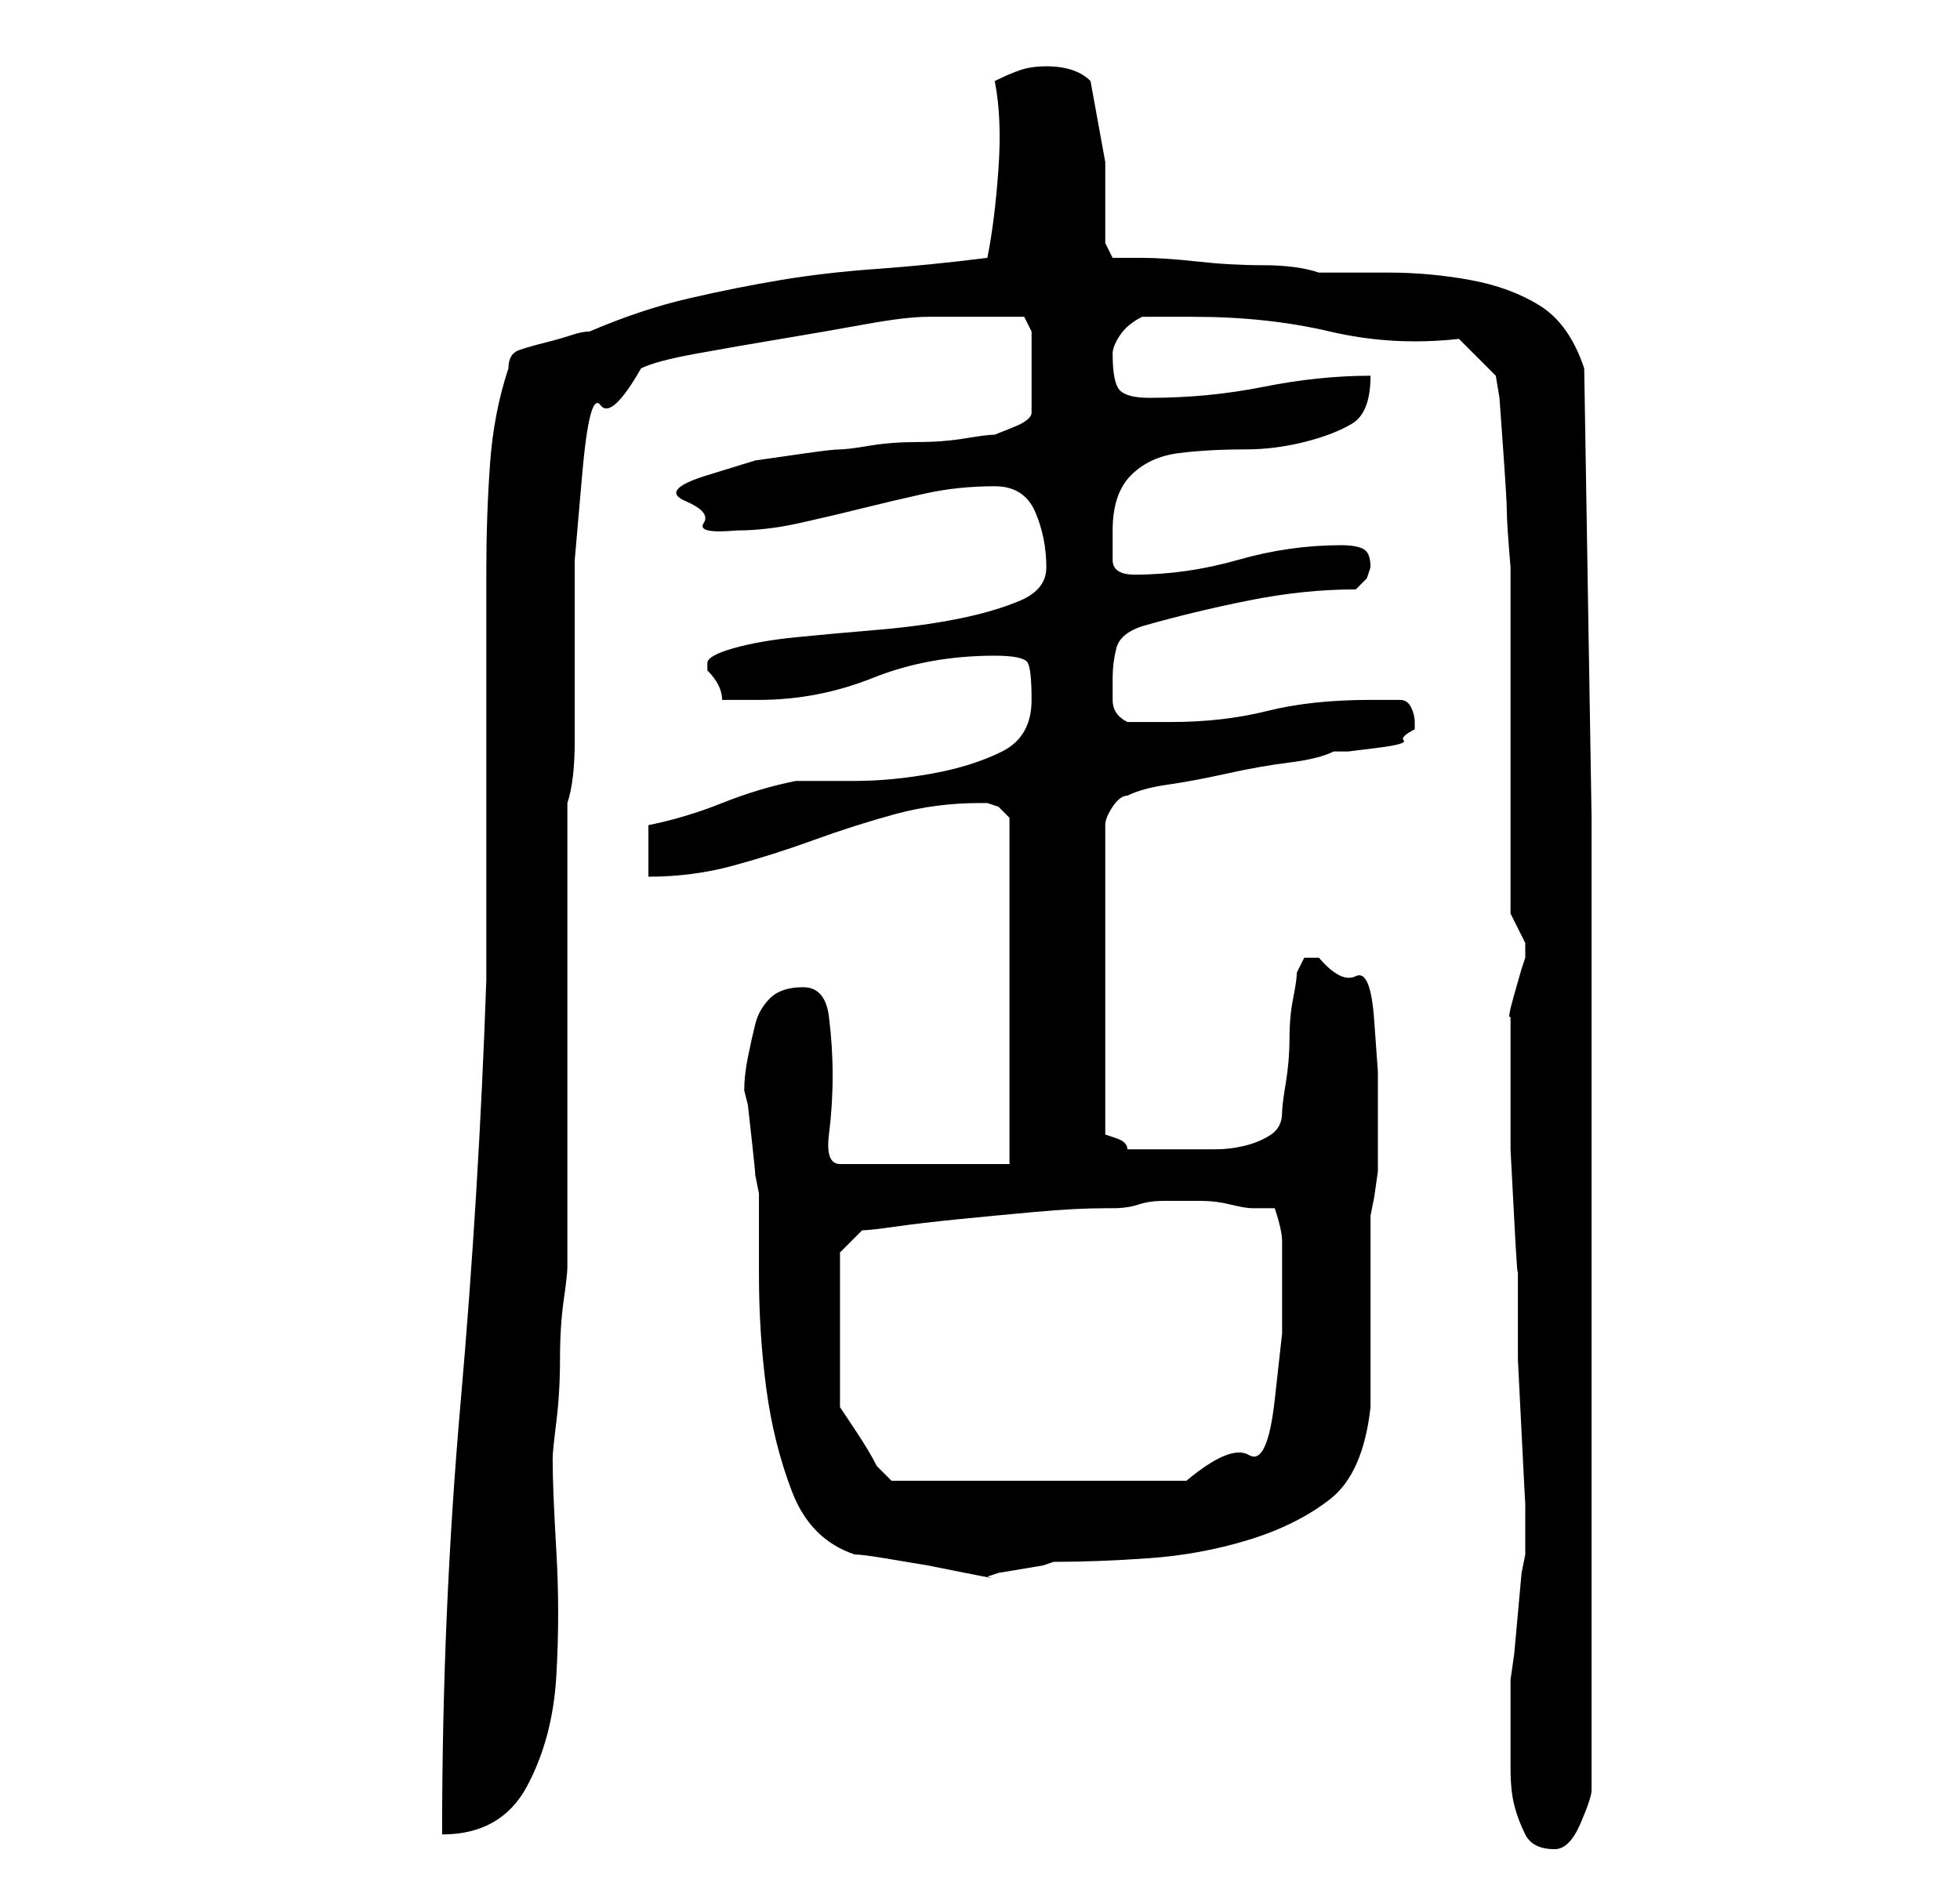 <?xml version="1.0" standalone="no"?>
<!DOCTYPE svg PUBLIC "-//W3C//DTD SVG 1.1//EN" "http://www.w3.org/Graphics/SVG/1.1/DTD/svg11.dtd" >
<svg xmlns="http://www.w3.org/2000/svg" xmlns:xlink="http://www.w3.org/1999/xlink" version="1.1" viewBox="-10 0 266 256">
   <path fill="currentColor"
d="M195 237v3q0 3 0.5 5t1.5 4t4 2q2 0 3.5 -3.5t1.5 -4.5v-70v-62t-1 -61q-2 -6 -6 -8.5t-9.5 -3.5t-11 -1h-9.5q-3 -1 -7.5 -1t-9 -0.5t-7.5 -0.5h-4l-1 -2v-11t-2 -11q-1 -1 -2.5 -1.5t-3.5 -0.5t-3.5 0.5t-3.5 1.5q1 5 0.5 12t-1.5 12q-8 1 -15 1.5t-13 1.5t-12.5 2.5
t-13.5 4.5q-1 0 -2.5 0.5t-3.5 1t-3.5 1t-1.5 2.5q-2 6 -2.5 13t-0.5 14.5v14.5v14v5v9v8v5q-1 29 -3.5 57.5t-2.5 58.5q8 0 11.5 -6.5t4 -15t0 -17t-0.5 -12.5q0 -1 0.5 -5t0.5 -8.5t0.5 -8t0.5 -4.5v-7.5v-11.5v-13v-13v-11v-7q1 -3 1 -8.5v-12.5v-12t1 -11.5t2.5 -9.5
t5.5 -5q2 -1 7.5 -2t11.5 -2t11.5 -2t8.5 -1h3h4h3h3l1 2v11q0 1 -2.5 2l-2.5 1q-1 0 -4 0.5t-6.5 0.5t-6.5 0.5t-4 0.5t-4.5 0.5l-7 1t-6.5 2t-3 3.5t2.5 3t4.5 1q4 0 8.5 -1t8.5 -2t8.5 -2t9.5 -1q4 0 5.5 3.5t1.5 7.5q0 3 -3.5 4.5t-8.5 2.5t-11 1.5t-11 1t-8.5 1.5
t-3.5 2v1q1 1 1.5 2t0.5 2h5q8 0 15.5 -3t16.5 -3q4 0 4.5 1t0.5 5q0 5 -4 7t-9.5 3t-10.5 1h-8q-5 1 -10 3t-10 3v7q6 0 11.5 -1.5t11 -3.5t11 -3.5t11.5 -1.5h1l1.5 0.5t1.5 1.5v47h-23q-2 0 -1.5 -4t0.5 -8t-0.5 -8t-3.5 -4t-4.5 1.5t-2 3.5t-1 4.5t-0.5 4.5l0.5 2
t0.5 4.5t0.5 5l0.5 2.5v11q0 8 1 15.5t3.5 14t8.5 8.5q1 0 4 0.5l6 1t5 1t3 0.5l1.5 -0.5t3 -0.5t3 -0.5l1.5 -0.5q6 0 13 -0.5t13.5 -2.5t11 -5.5t5.5 -12.5v-5v-8v-8v-5l0.5 -2.5t0.5 -3.5v-3v-4v-6.5t-0.5 -7t-2.5 -6t-5 -2.5h-2t-1 2q0 1 -0.5 3.5t-0.5 5.5t-0.5 6
t-0.5 4q0 2 -1.5 3t-3.5 1.5t-4 0.5h-4h-8q0 -1 -1.5 -1.5l-1.5 -0.5v-42q0 -1 1 -2.5t2 -1.5q2 -1 5.5 -1.5t8 -1.5t8.5 -1.5t6 -1.5h2t4 -0.5t3.5 -1t1.5 -1.5v-1q0 -1 -0.5 -2t-1.5 -1h-4q-8 0 -14 1.5t-13 1.5h-3h-3q-2 -1 -2 -3v-3q0 -2 0.5 -4t3.5 -3q7 -2 14.5 -3.5
t14.5 -1.5l1.5 -1.5t0.5 -1.5q0 -2 -1 -2.5t-3 -0.5q-7 0 -14 2t-14 2q-3 0 -3 -2v-4q0 -5 2.5 -7.5t6.5 -3t9 -0.5q4 0 8 -1t6.5 -2.5t2.5 -6.5q-7 0 -14.5 1.5t-15.5 1.5q-3 0 -4 -1t-1 -5q0 -1 1 -2.5t3 -2.5h7q10 0 18.5 2t17.5 1l5 5l0.5 3t0.5 7t0.5 8.5t0.5 7.5v9v14
v14.5v9.5l1 2l1 2v1v1l-0.5 1.5t-1 3.5t-0.5 3v2v6.5v9.5t0.5 9.5t0.5 6.5v6v6.5t0.5 10t0.5 9.5v7l-0.5 2.5t-0.5 5.5t-0.5 5.5t-0.5 3.5v9zM104 170l3 -3q1 0 4.5 -0.5t8.5 -1t10.5 -1t9.5 -0.5h1q2 0 3.5 -0.5t3.5 -0.5h3h2q2 0 4 0.5t3 0.5h3q1 3 1 4.5v4.5v8t-1 9
t-3.5 7.5t-8.5 3.5h-40l-2 -2q-1 -2 -3 -5l-2 -3v-21z" />
</svg>
